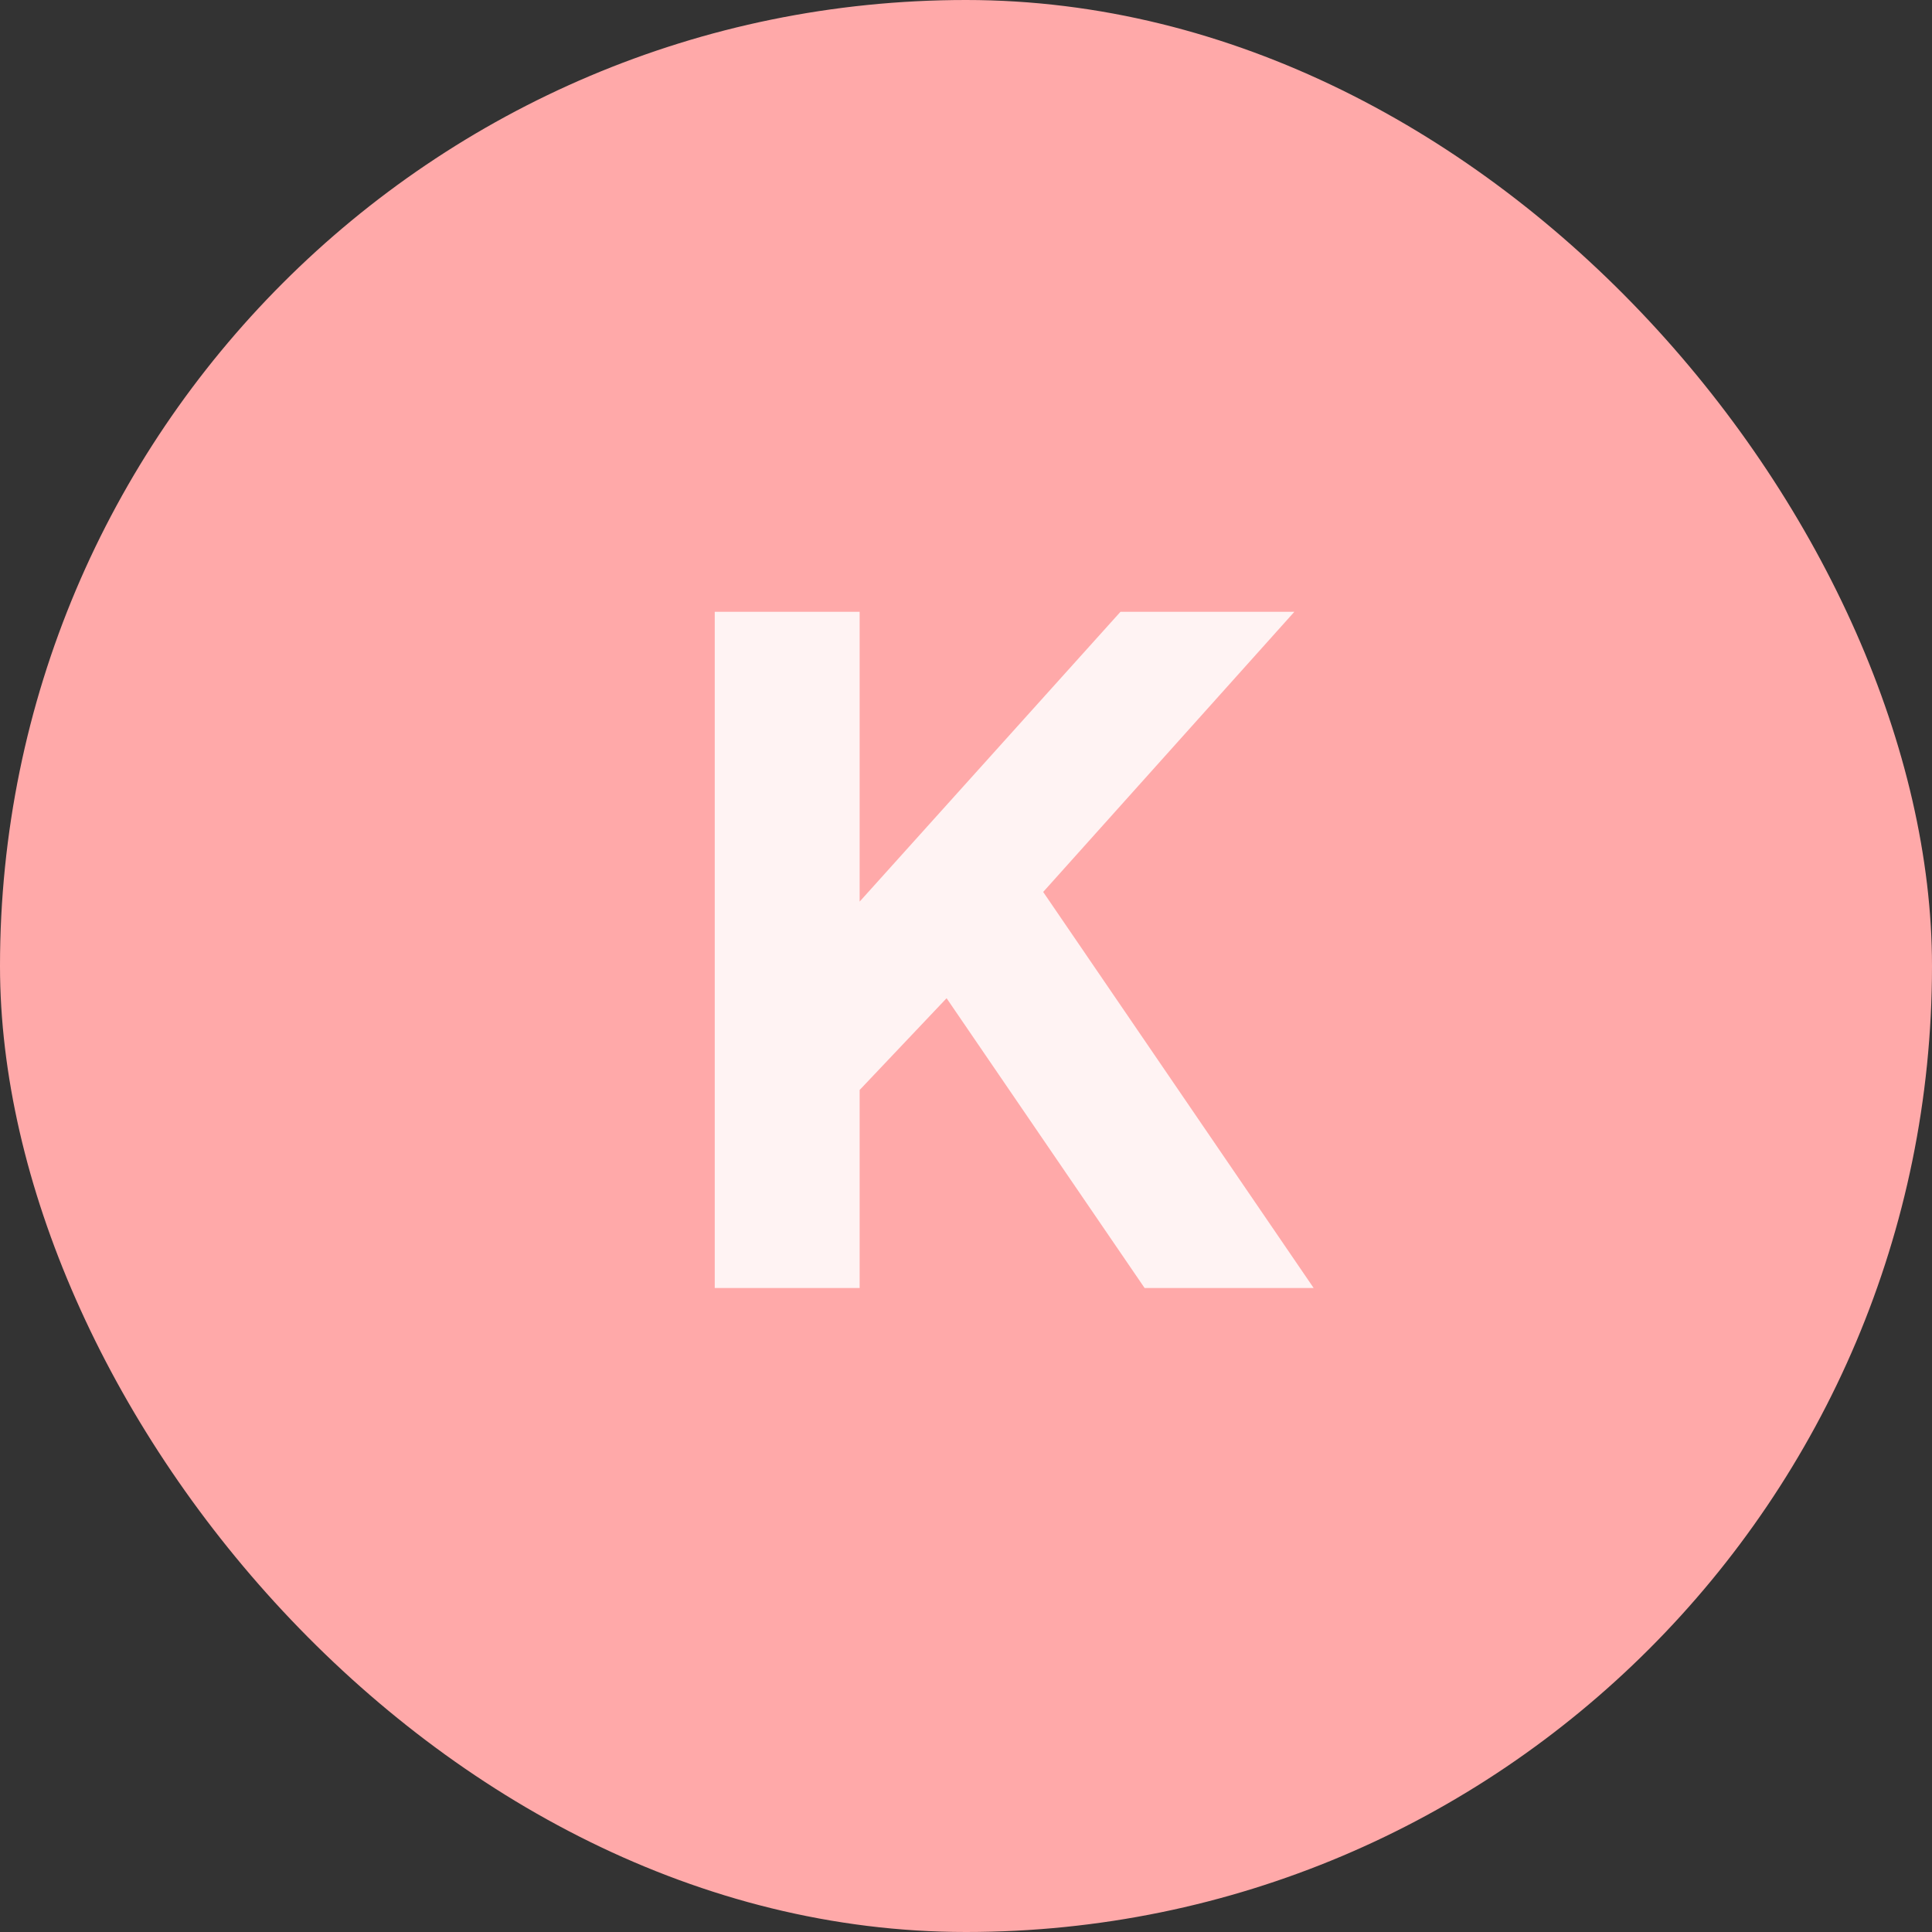 <svg width="40" height="40" viewBox="0 0 40 40" fill="none" xmlns="http://www.w3.org/2000/svg">
<rect x="0" y="0" width="40" height="40" fill="#333333" stroke="none"/>
<rect width="40" height="40" rx="20" fill="#FFA9A9"/>
<path d="M14.798 26.667H17.798V22.567L19.598 20.667L23.698 26.667H27.198L21.598 18.467L26.798 12.667H23.198L17.798 18.667V12.667H14.798V26.667Z" fill="#FFF3F3"/>
</svg>
